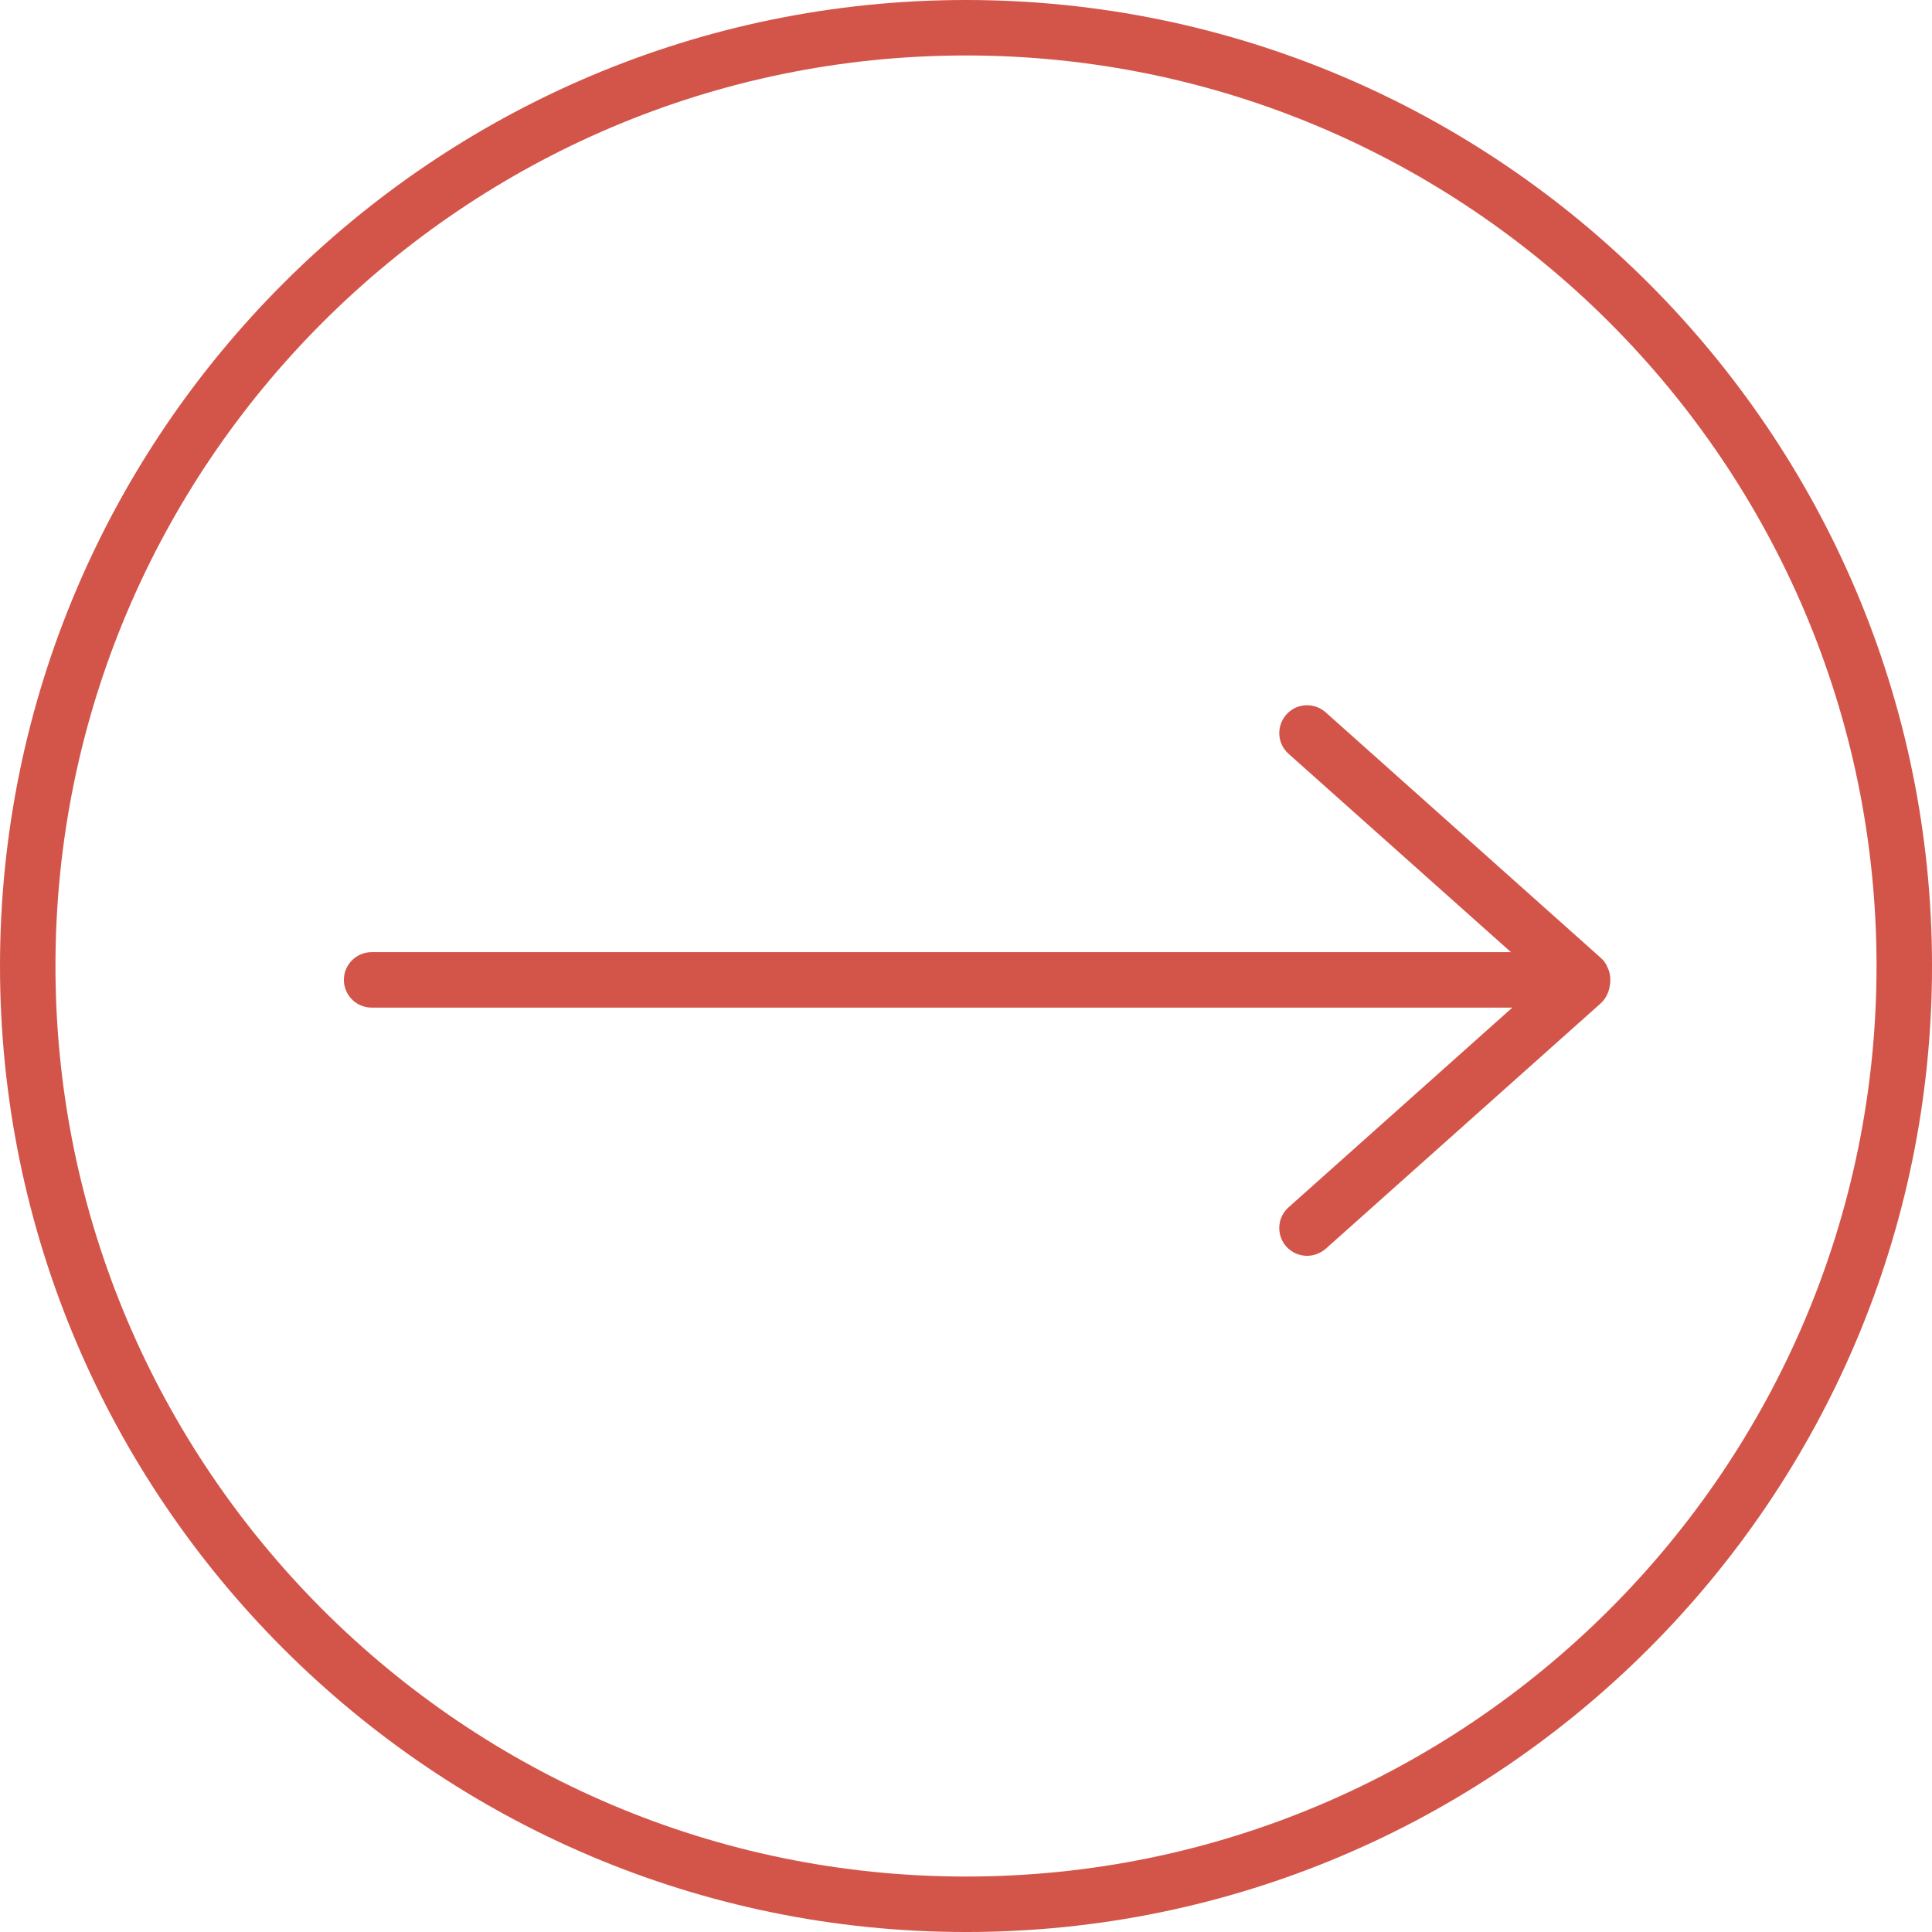<?xml version="1.0" encoding="utf-8"?>
<!-- Generator: Adobe Illustrator 16.0.0, SVG Export Plug-In . SVG Version: 6.00 Build 0)  -->
<!DOCTYPE svg PUBLIC "-//W3C//DTD SVG 1.1//EN" "http://www.w3.org/Graphics/SVG/1.1/DTD/svg11.dtd">
<svg version="1.1" id="Capa_1" xmlns="http://www.w3.org/2000/svg" xmlns:xlink="http://www.w3.org/1999/xlink" x="0px" y="0px"
	 width="145.604px" height="145.604px" viewBox="0 0 145.604 145.604" enable-background="new 0 0 145.604 145.604"
	 xml:space="preserve">
<g>
	<path fill="#D3554A" d="M72.802,145.605C32.674,145.605,0,112.931,0,72.802C0,32.675,32.674,0,72.802,0
		s72.803,32.675,72.803,72.803S112.931,145.605,72.802,145.605z M72.802,4.18C34.974,4.18,4.18,34.973,4.18,72.802
		c0,37.828,30.794,68.623,68.622,68.623c37.829,0,68.622-30.795,68.622-68.623C141.424,34.973,110.631,4.18,72.802,4.18z"/>
	<path fill="#D3554A" d="M121.36,73.847c0-0.35-0.068-0.662-0.209-0.939c-0.104-0.278-0.277-0.521-0.521-0.73L99.903,53.68
		c-0.87-0.768-2.194-0.697-2.961,0.174c-0.768,0.871-0.696,2.194,0.175,2.961l16.754,14.943H28.005c-1.148,0-2.09,0.939-2.09,2.09
		c0,1.148,0.939,2.09,2.09,2.09h85.969L97.115,90.986c-0.871,0.769-0.941,2.093-0.175,2.962c0.418,0.452,0.976,0.696,1.566,0.696
		c0.488,0,0.977-0.174,1.395-0.521l20.727-18.498c0.35-0.312,0.559-0.73,0.662-1.148C121.325,74.265,121.36,74.056,121.36,73.847z"
		/>
</g>
</svg>
